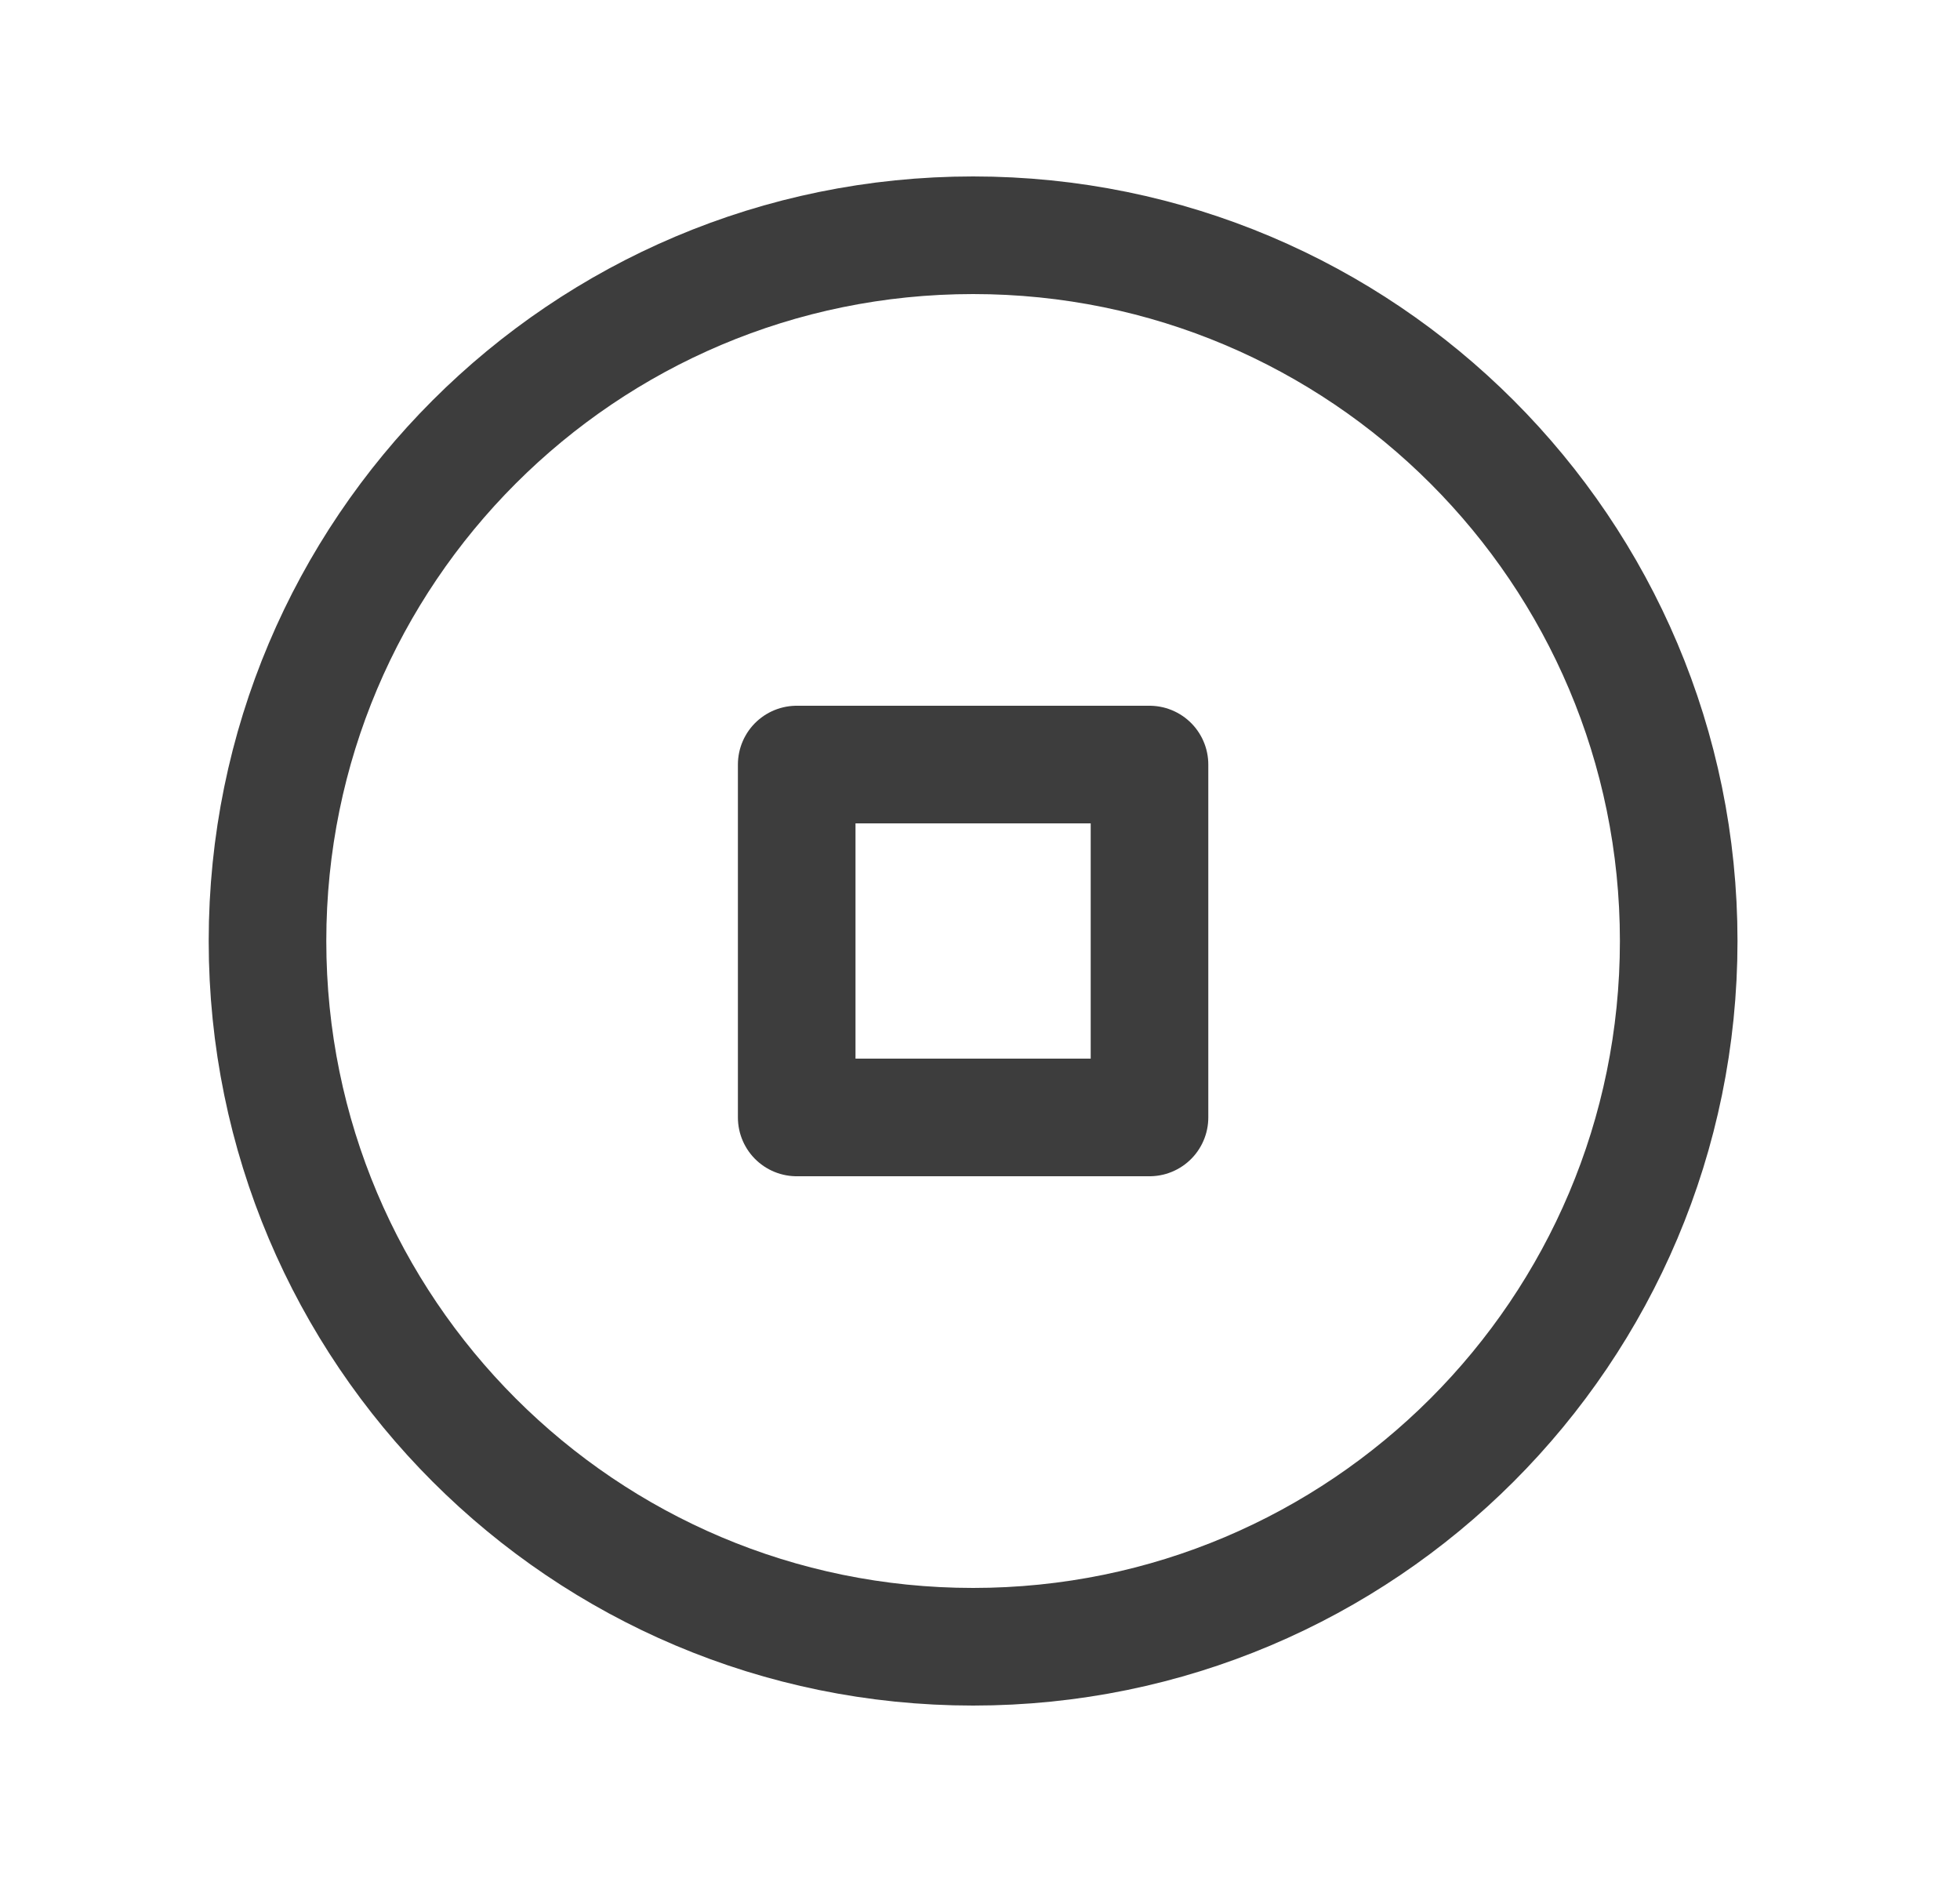 <svg width="25" height="24" viewBox="0 0 25 24" fill="none" xmlns="http://www.w3.org/2000/svg">
<path d="M12.412 21C17.382 21 21.412 16.971 21.412 12C21.412 7.029 17.382 3 12.412 3C7.441 3 3.412 7.029 3.412 12C3.412 16.971 7.441 21 12.412 21Z" stroke="#3D3D3D" stroke-width="1.5" stroke-linecap="round" stroke-linejoin="round"/>
<path d="M14.662 9.75H10.162V14.25H14.662V9.75Z" stroke="#3D3D3D" stroke-width="1.5" stroke-linecap="round" stroke-linejoin="round"/>
</svg>
